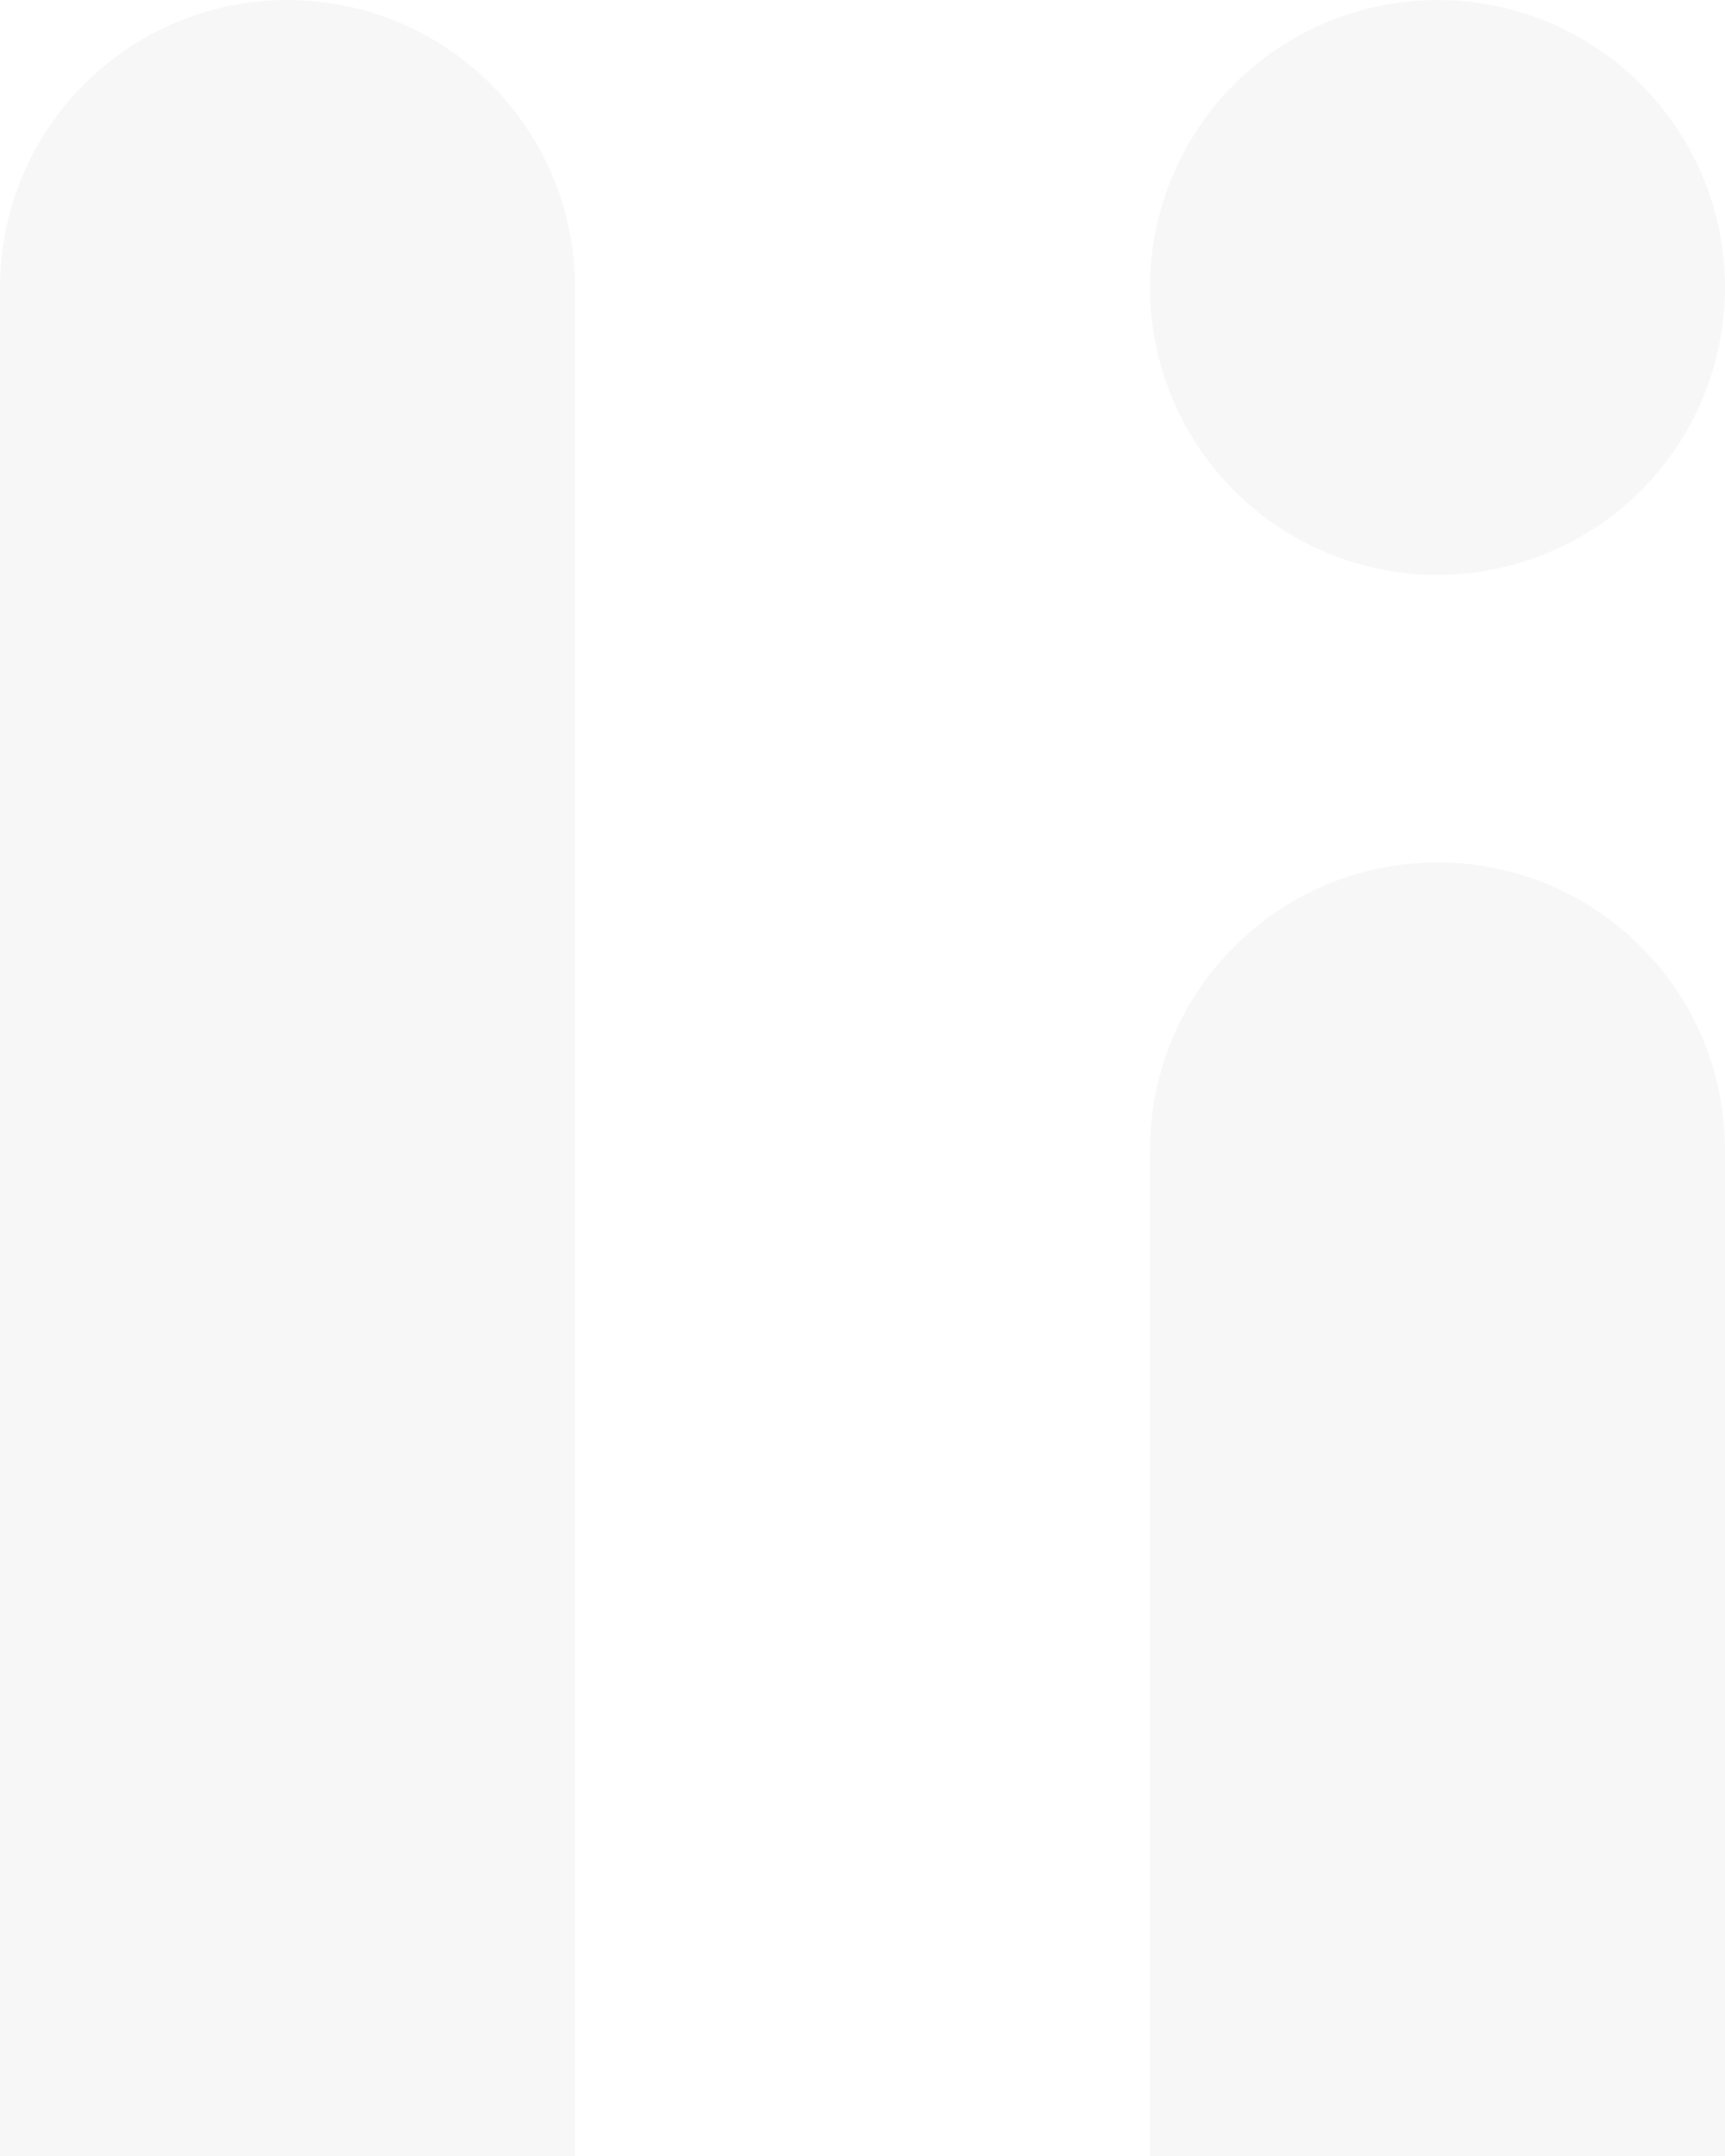 <?xml version="1.0" encoding="UTF-8"?>
<svg width="24px" height="30px" viewBox="0 0 24 30" version="1.1" xmlns="http://www.w3.org/2000/svg" xmlns:xlink="http://www.w3.org/1999/xlink">
    <!-- Generator: Sketch 61.2 (89653) - https://sketch.com -->
    <title>Group 4</title>
    <desc>Created with Sketch.</desc>
    <g id="Page-1" stroke="none" stroke-width="1" fill="none" fill-rule="evenodd" opacity="0.198">
        <g id="Desktop-HD" transform="translate(-368, -298)" fill="#D8D8D8">
            <g id="Group-6" transform="translate(155, 238)">
                <g id="luck">
                    <g id="Group-4" transform="translate(213, 60)">
                        <path d="M-7,11 L19,11 L19,11 L19,19 L-7,19 C-9.209,19 -11,17.209 -11,15 C-11,12.791 -9.209,11 -7,11 Z" id="Rectangle" transform="translate(4, 15) rotate(-270) translate(-4, -15) "></path>
                        <path d="M15,17 L29,17 L29,17 L29,25 L15,25 C12.791,25 11,23.209 11,21 C11,18.791 12.791,17 15,17 Z" id="Rectangle" transform="translate(20, 21) rotate(-270) translate(-20, -21) "></path>
                        <circle id="Oval" cx="20" cy="4" r="4"></circle>
                    </g>
                </g>
            </g>
        </g>
    </g>
</svg>